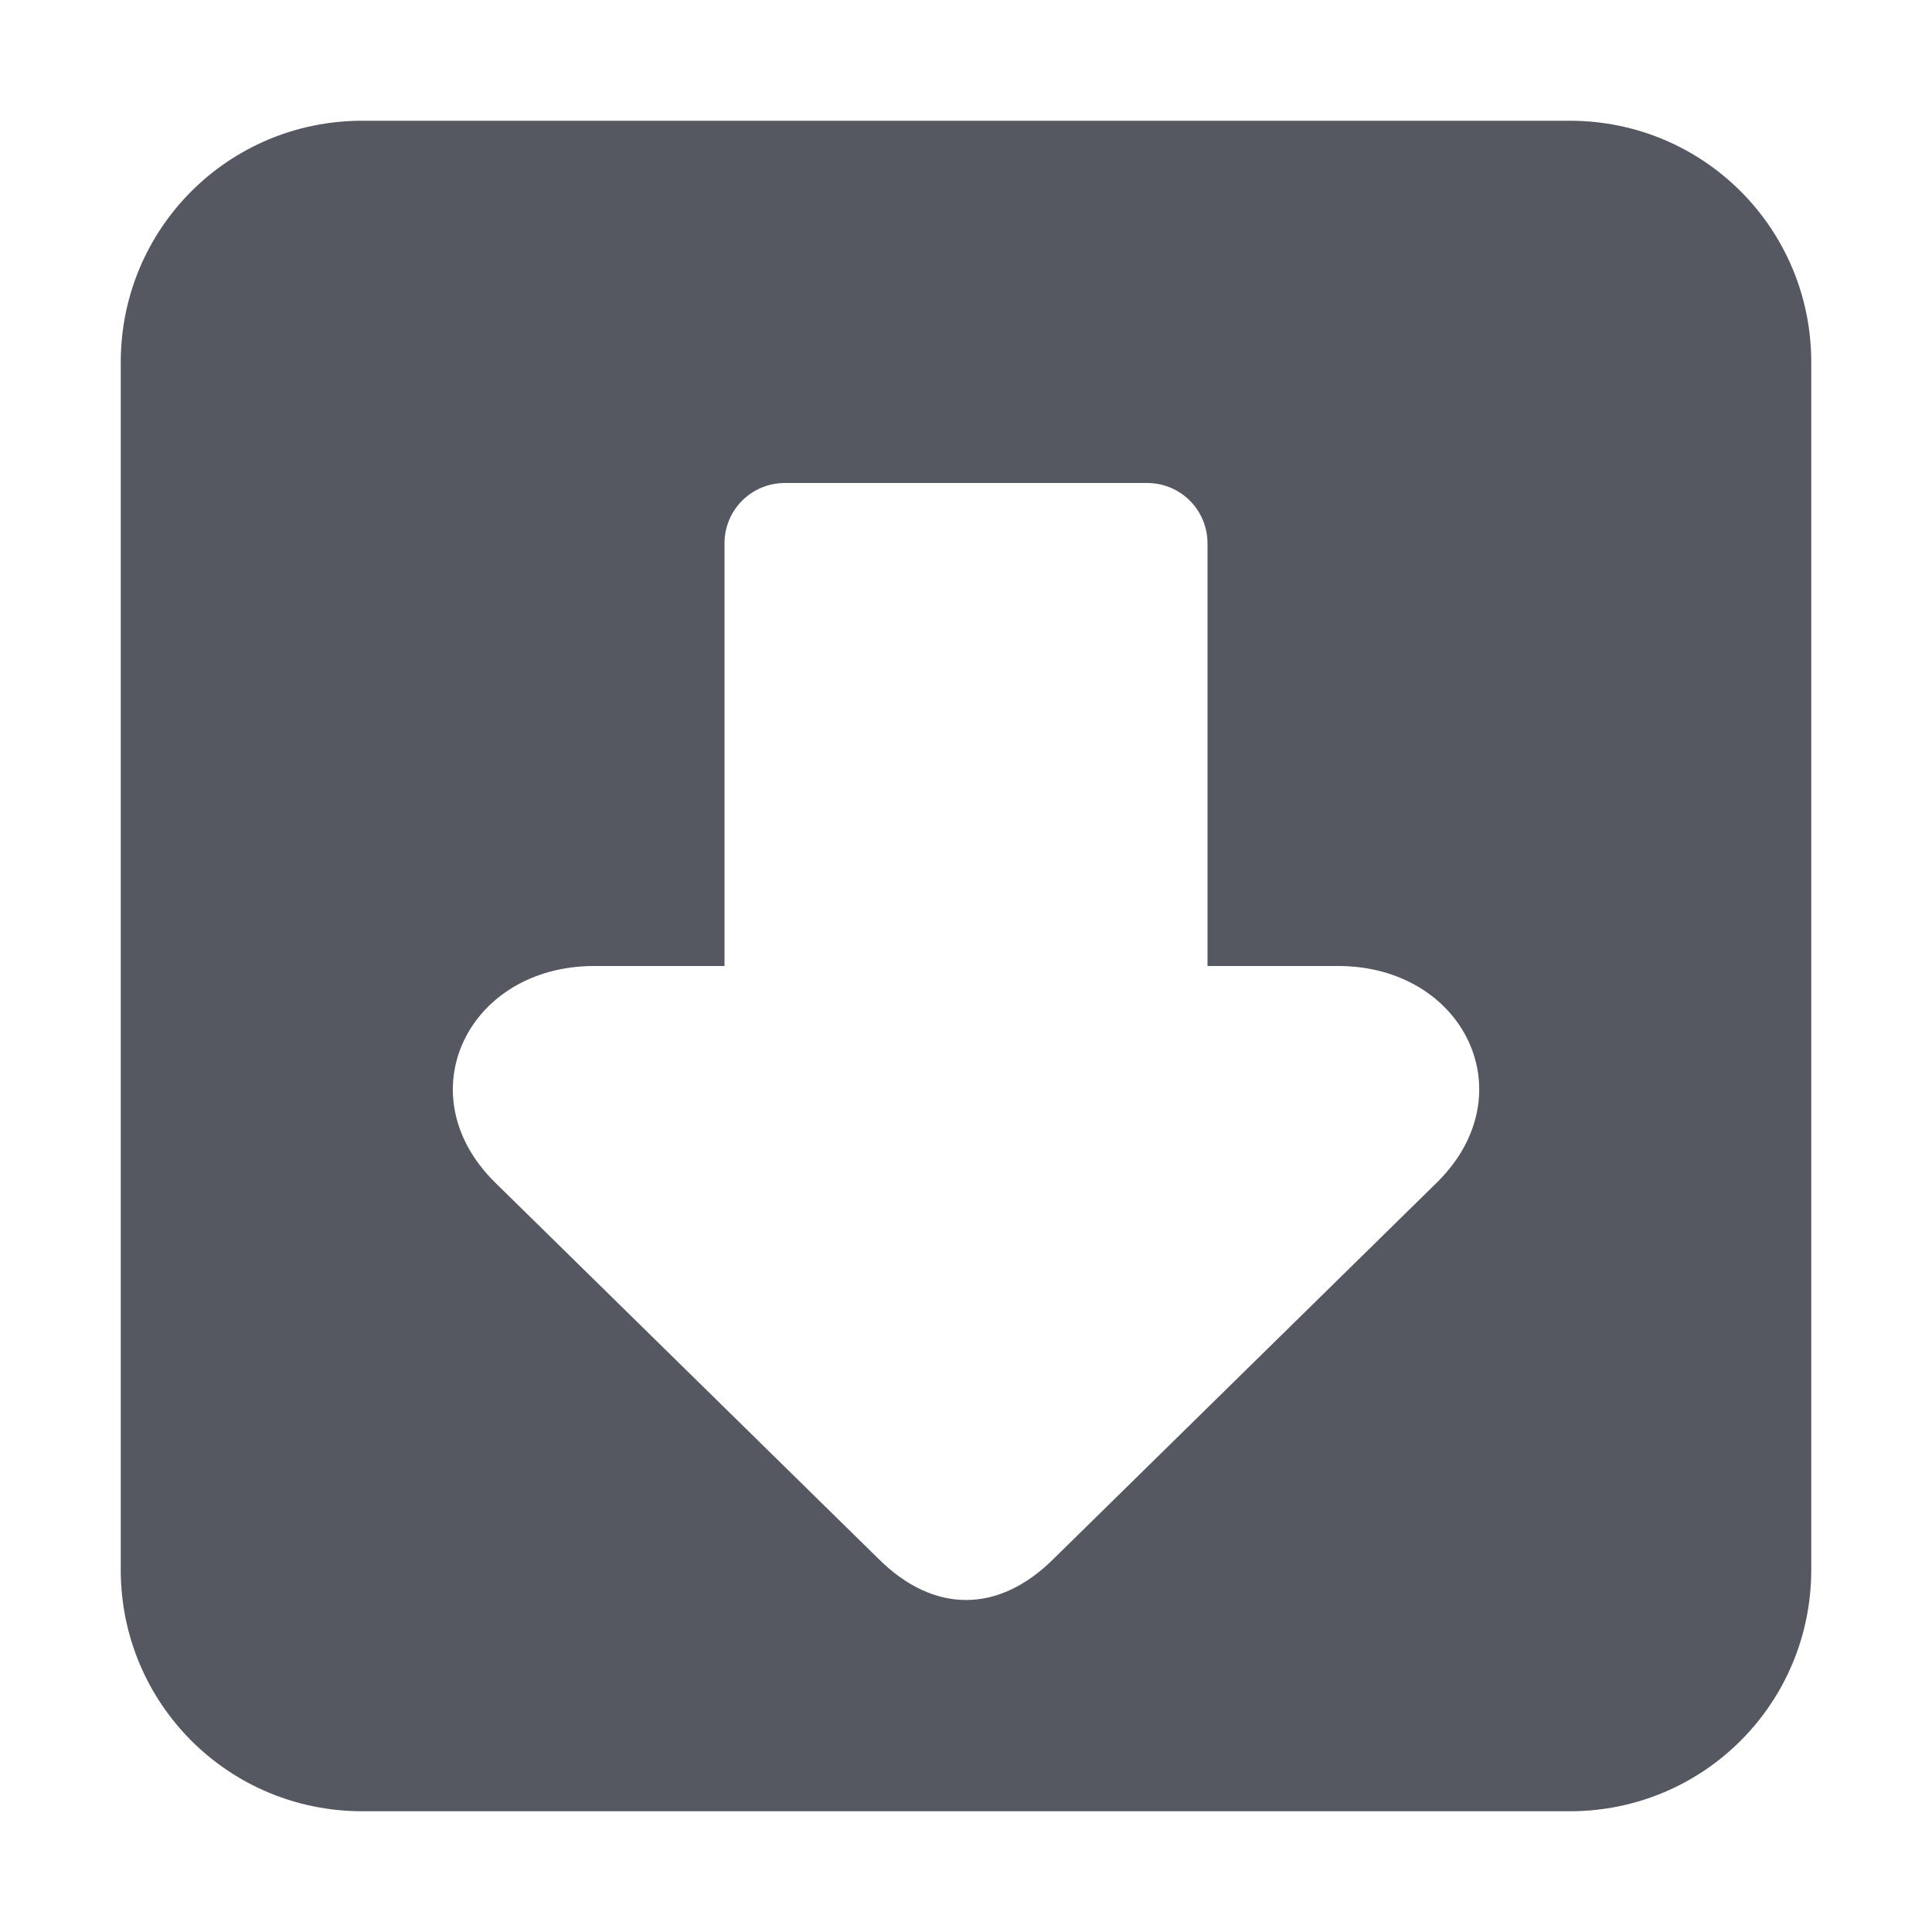 <?xml version="1.0" encoding="UTF-8" standalone="no"?>
<svg
   width="16"
   height="16"
   id="svg3658"
   version="1.1"
   sodipodi:docname="system-software-install-symbolic.svg"
   inkscape:version="1.2.2 (b0a8486541, 2022-12-01)"
   xmlns:inkscape="http://www.inkscape.org/namespaces/inkscape"
   xmlns:sodipodi="http://sodipodi.sourceforge.net/DTD/sodipodi-0.dtd"
   xmlns="http://www.w3.org/2000/svg"
   xmlns:svg="http://www.w3.org/2000/svg"
   xmlns:rdf="http://www.w3.org/1999/02/22-rdf-syntax-ns#"
   xmlns:cc="http://creativecommons.org/ns#">
  <sodipodi:namedview
     id="namedview56"
     pagecolor="#ffffff"
     bordercolor="#666666"
     borderopacity="1.0"
     inkscape:pageshadow="2"
     inkscape:pageopacity="0.0"
     inkscape:pagecheckerboard="0"
     showgrid="false"
     inkscape:zoom="28.416667"
     inkscape:cx="6.7038122"
     inkscape:cy="5.7008797"
     inkscape:window-width="1317"
     inkscape:window-height="893"
     inkscape:window-x="593"
     inkscape:window-y="122"
     inkscape:window-maximized="0"
     inkscape:current-layer="svg3658"
     width="24px"
     inkscape:showpageshadow="2"
     inkscape:deskcolor="#d1d1d1" />
  <defs
     id="defs3660" />
  <path
     id="rect5505-21"
     style="color:#000000;display:inline;overflow:visible;visibility:visible;fill:#555761;fill-opacity:1;fill-rule:nonzero;stroke:none;stroke-width:1;stroke-linecap:round;stroke-linejoin:round;stroke-miterlimit:4;stroke-dasharray:none;stroke-dashoffset:0;stroke-opacity:0.502;marker:none;enable-background:accumulate"
     d="M 3,1 C 1.892,1 1,1.892 1,3 v 10 c 0,1.108 0.892,2 2,2 h 10 c 1.108,0 2,-0.892 2,-2 V 3 C 15,1.892 14.108,1 13,1 Z m 3.5,3 h 3 C 9.777,4 10,4.223 10,4.5 V 8 h 1.082 c 1.039,4.067e-4 1.559,1.054 0.824,1.787 L 8.725,12.91 c -0.456,0.454 -0.993,0.454 -1.449,0 L 4.094,9.787 C 3.359,9.054 3.881,8 4.92,8 H 6 V 4.5 C 6,4.223 6.223,4 6.5,4 Z"
     sodipodi:nodetypes="ssssssssssssccccccccss" />
</svg>
